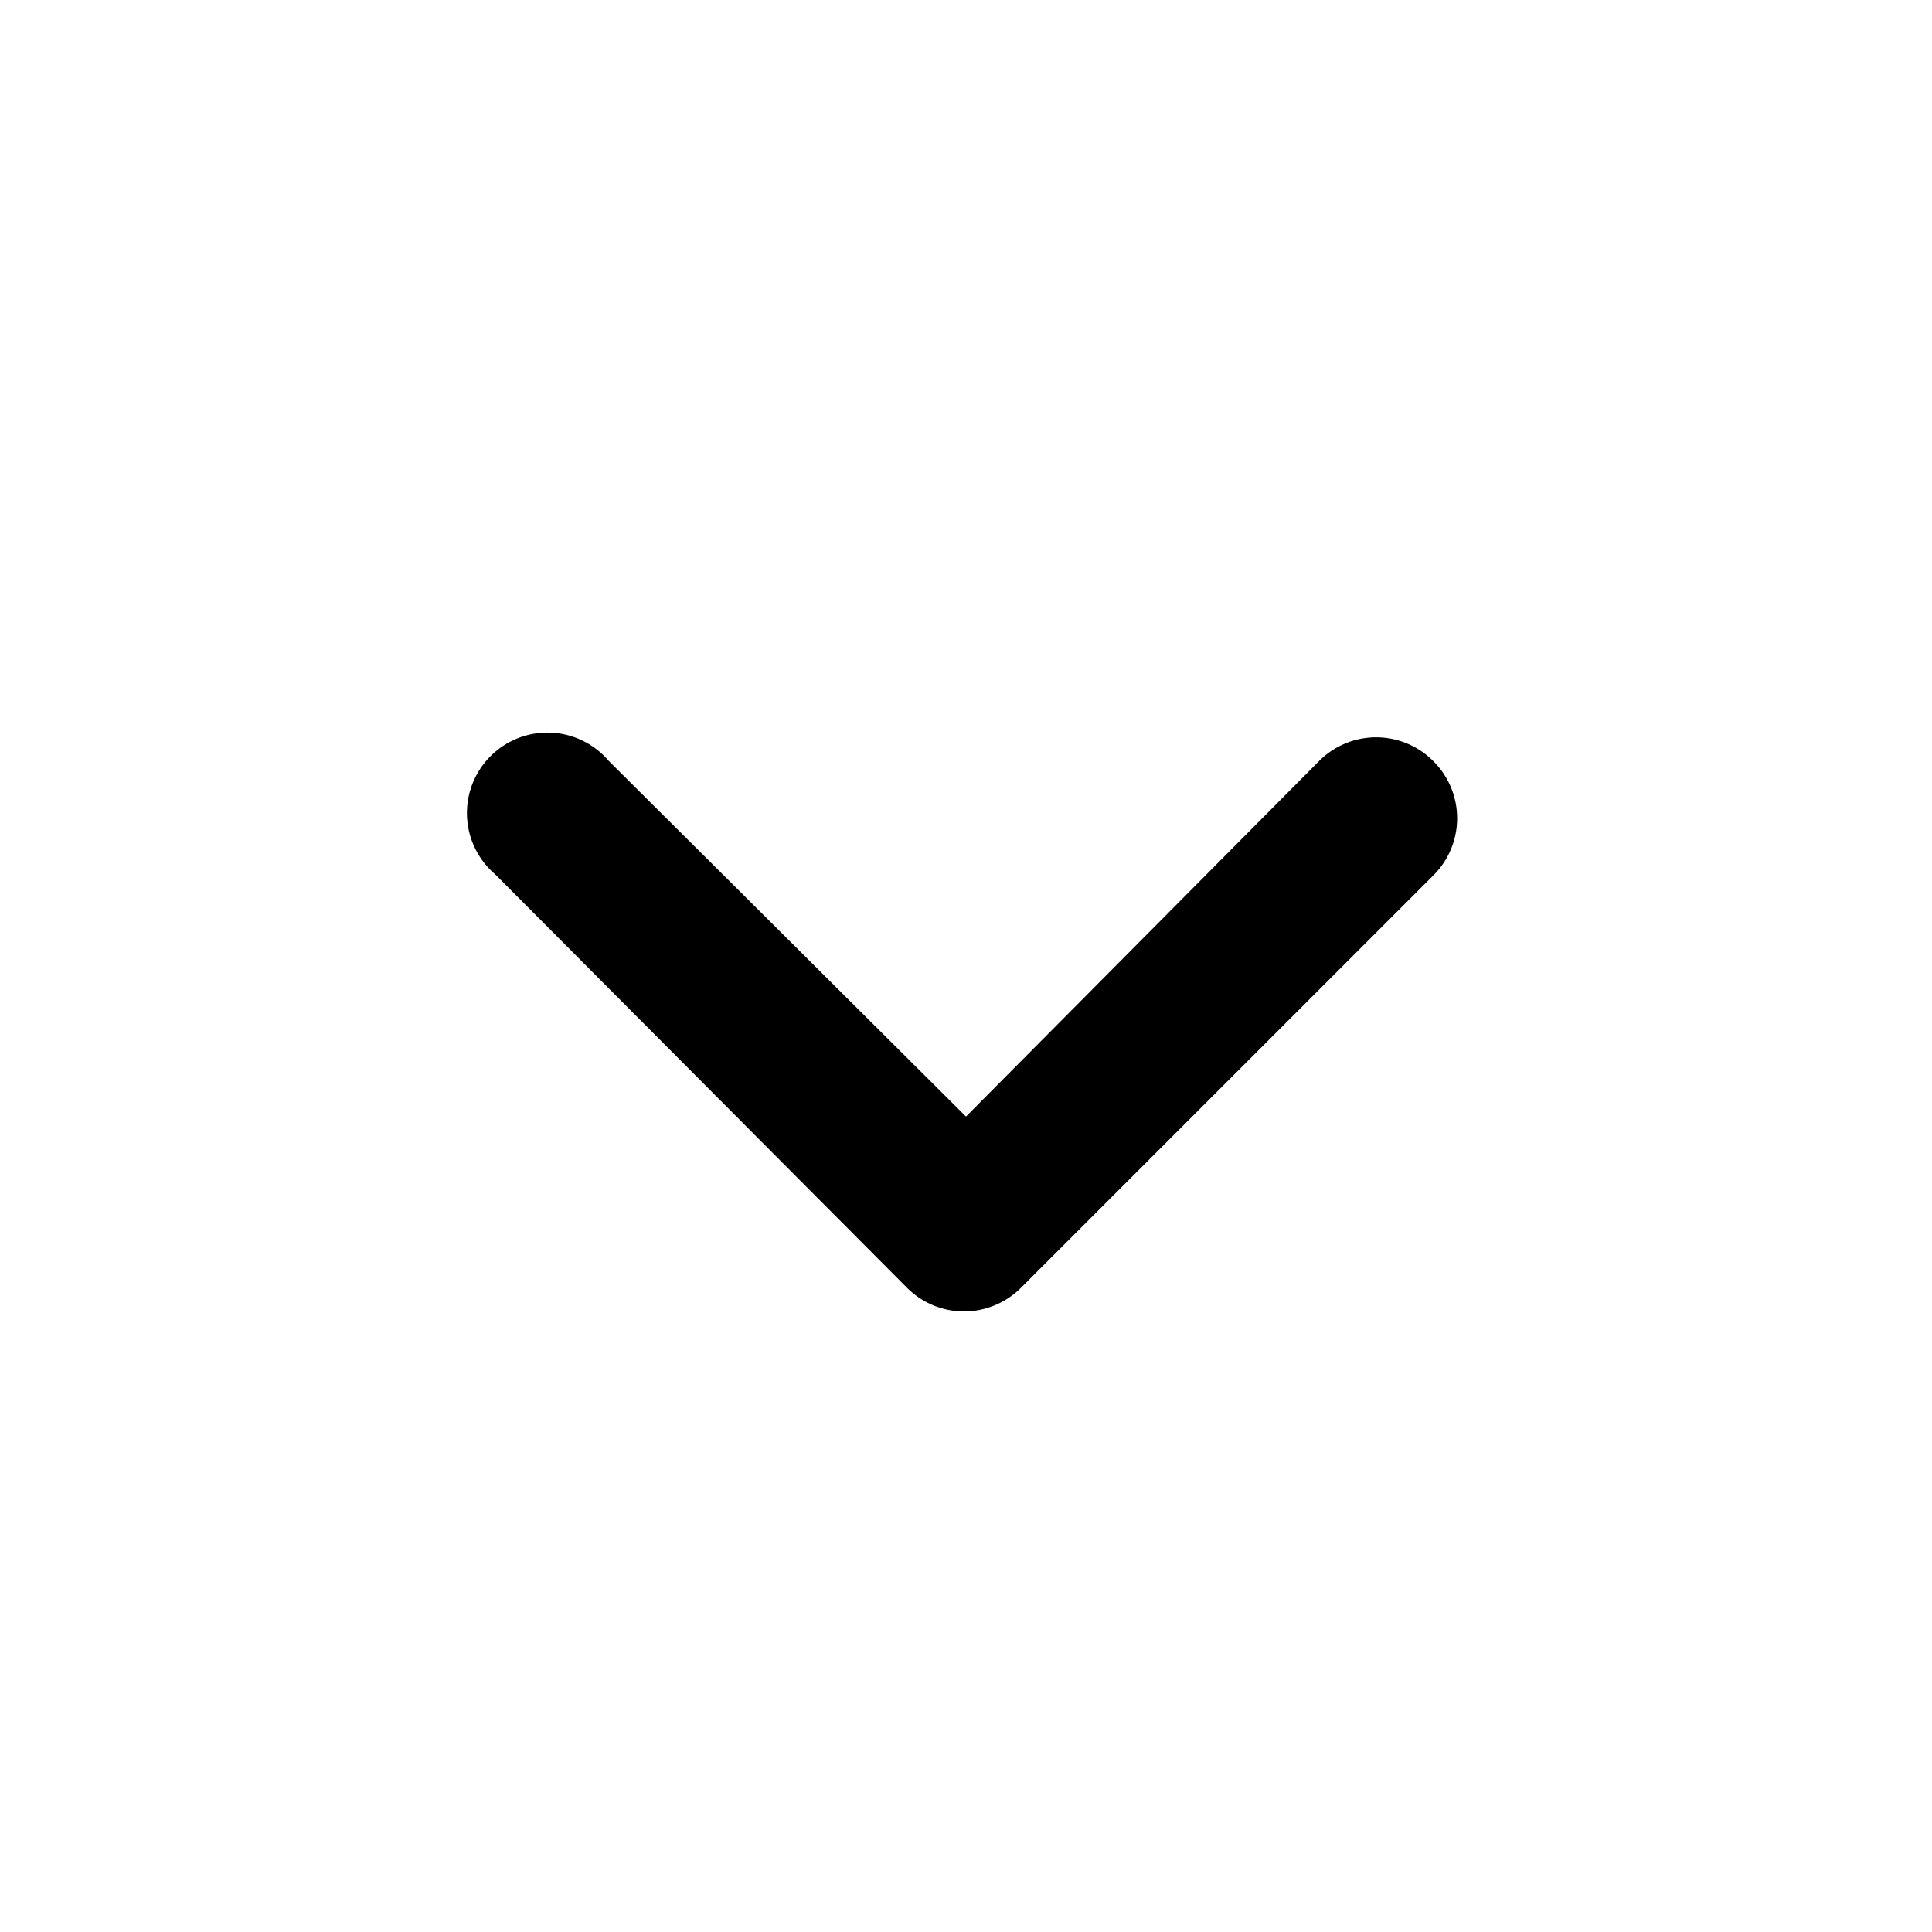 <svg xmlns="http://www.w3.org/2000/svg" viewBox="0 0 24 24"><path class="icon__shape" fill="currentColor" fill-rule="nonzero" d="M17.8 9.45a1 1 0 0 0-1.41 0L12 13.87 7.56 9.45a1 1 0 1 0-1.41 1.41L11.27 16a1 1 0 0 0 1.41 0l5.12-5.12a1 1 0 0 0 0-1.43z"/></svg>
